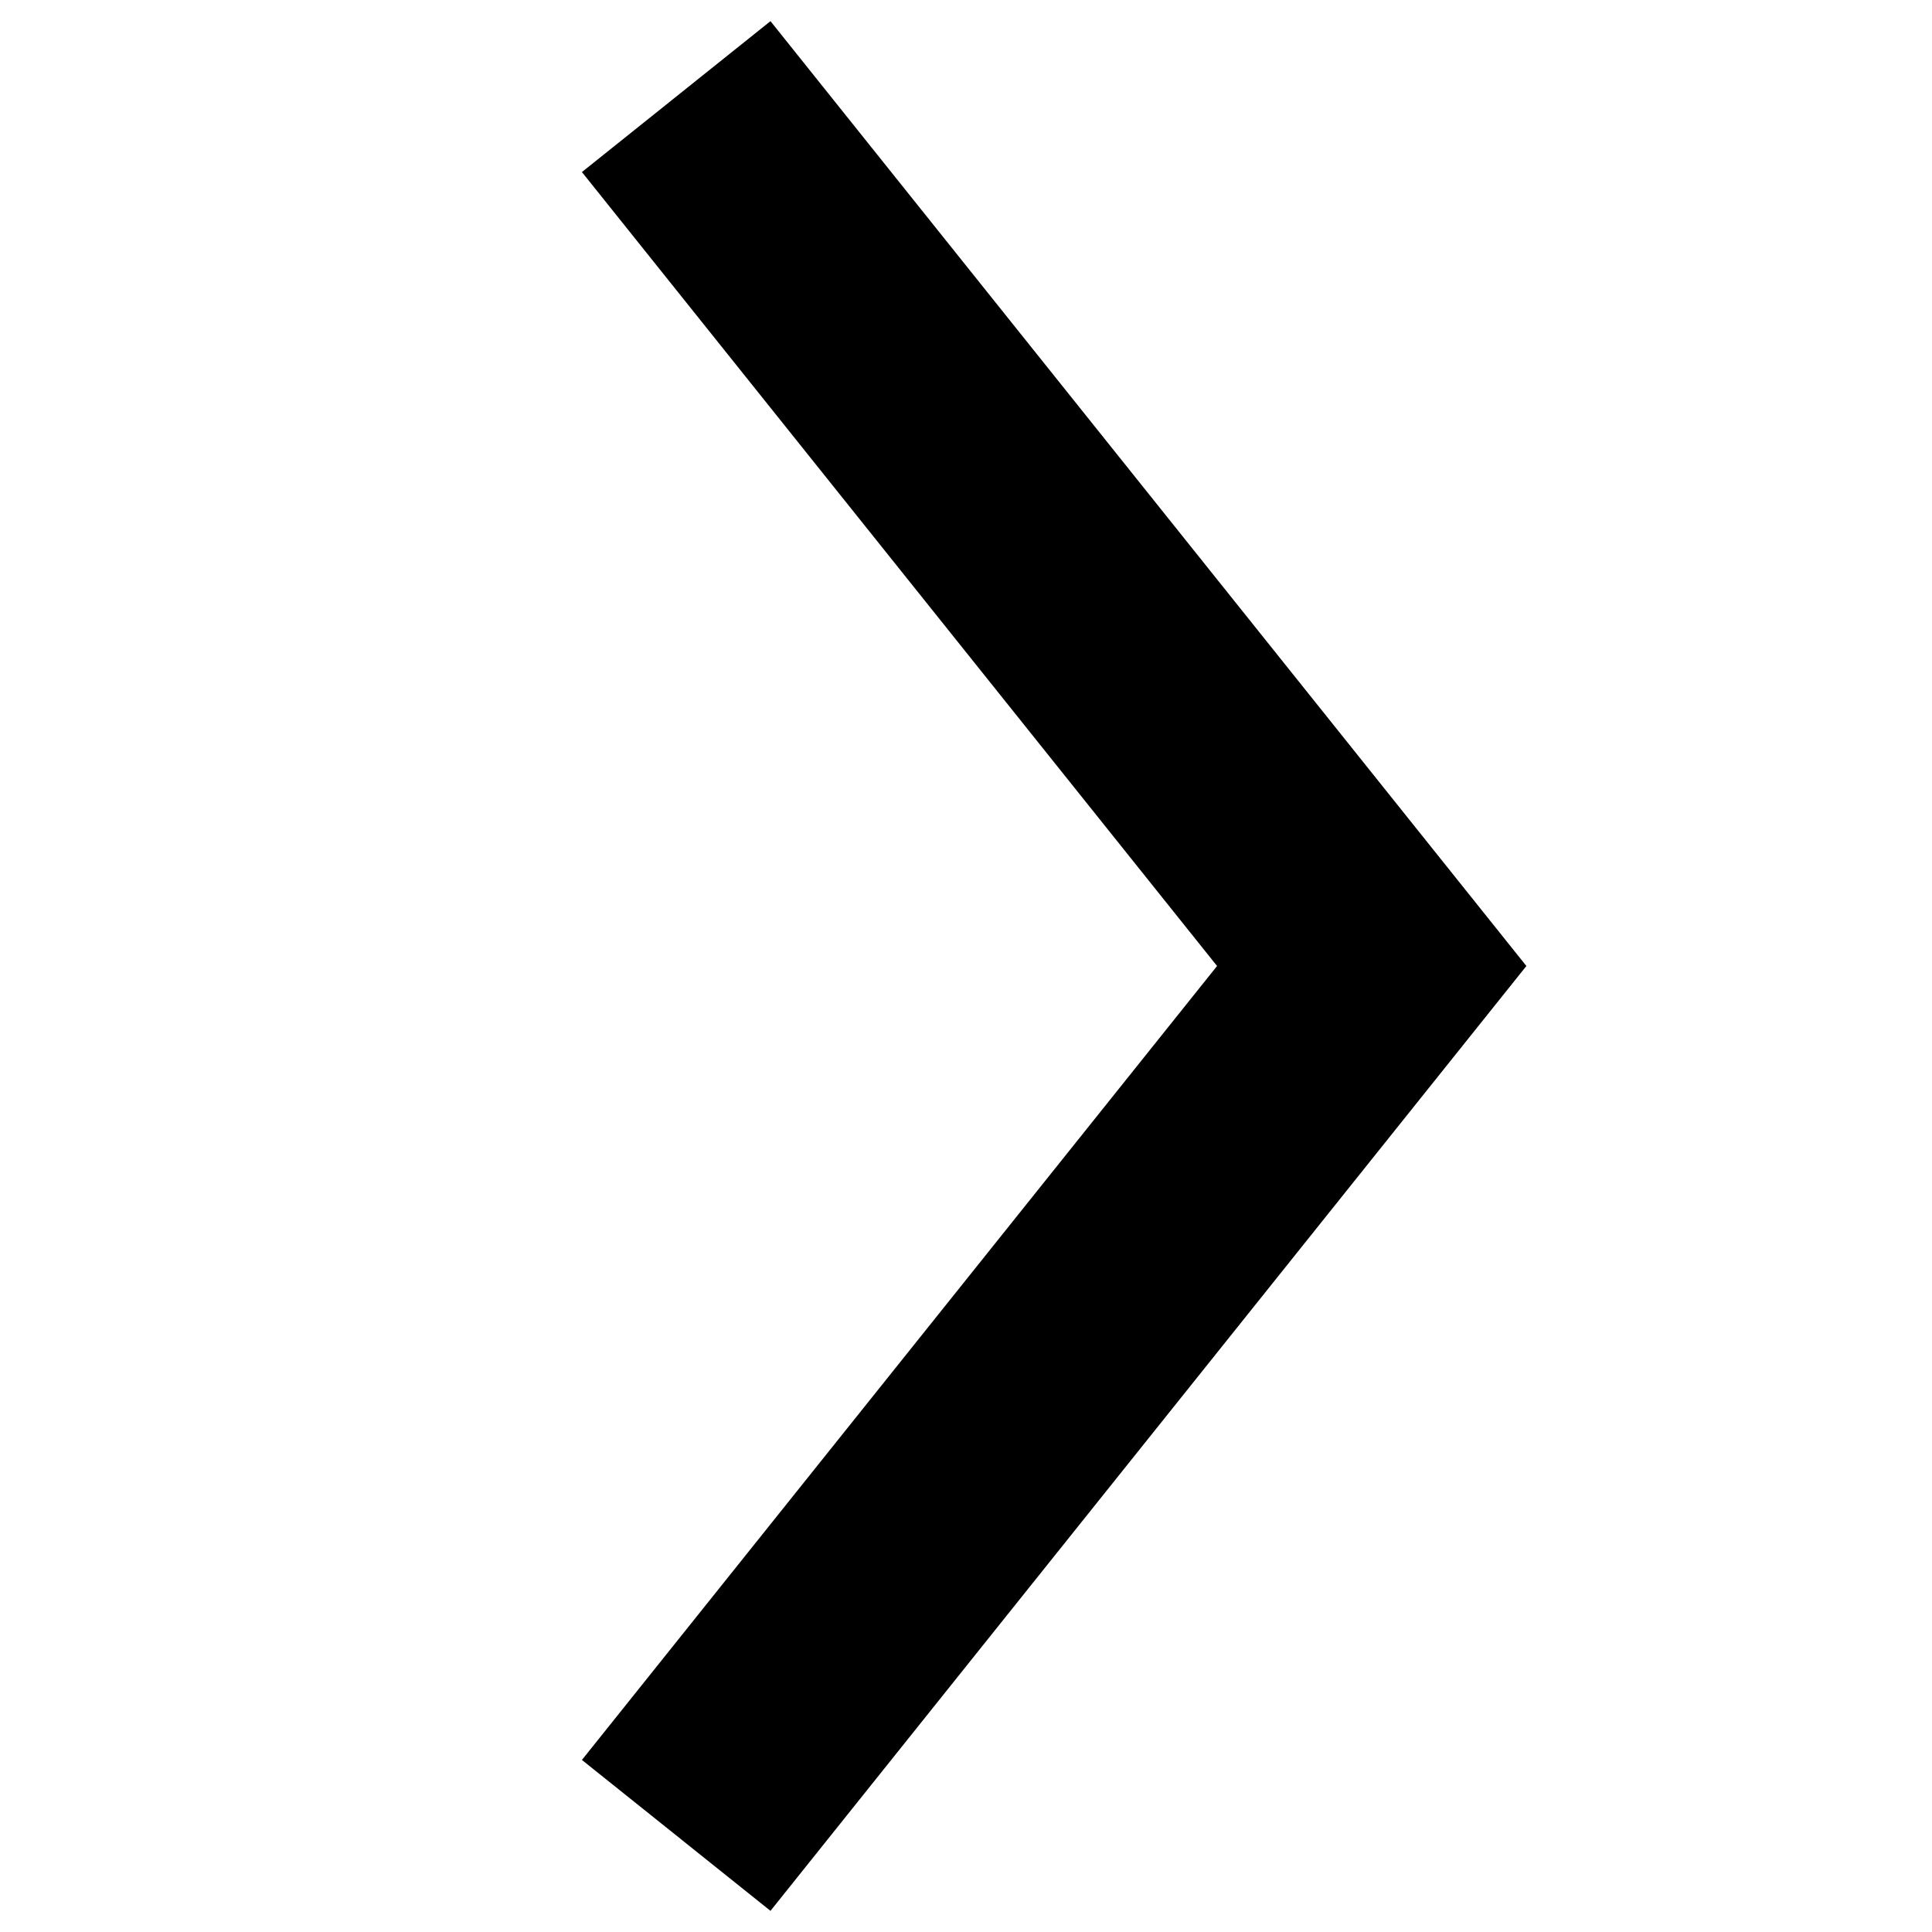 <svg width="20" height="20" viewBox="0 0 20 20" fill="none" xmlns="http://www.w3.org/2000/svg">
<path fill-rule="evenodd" clip-rule="evenodd" d="M7.976 0.219L6.024 1.781L12.599 10L6.024 18.219L7.976 19.781L15.801 10L7.976 0.219Z" fill="black"/>
</svg>
